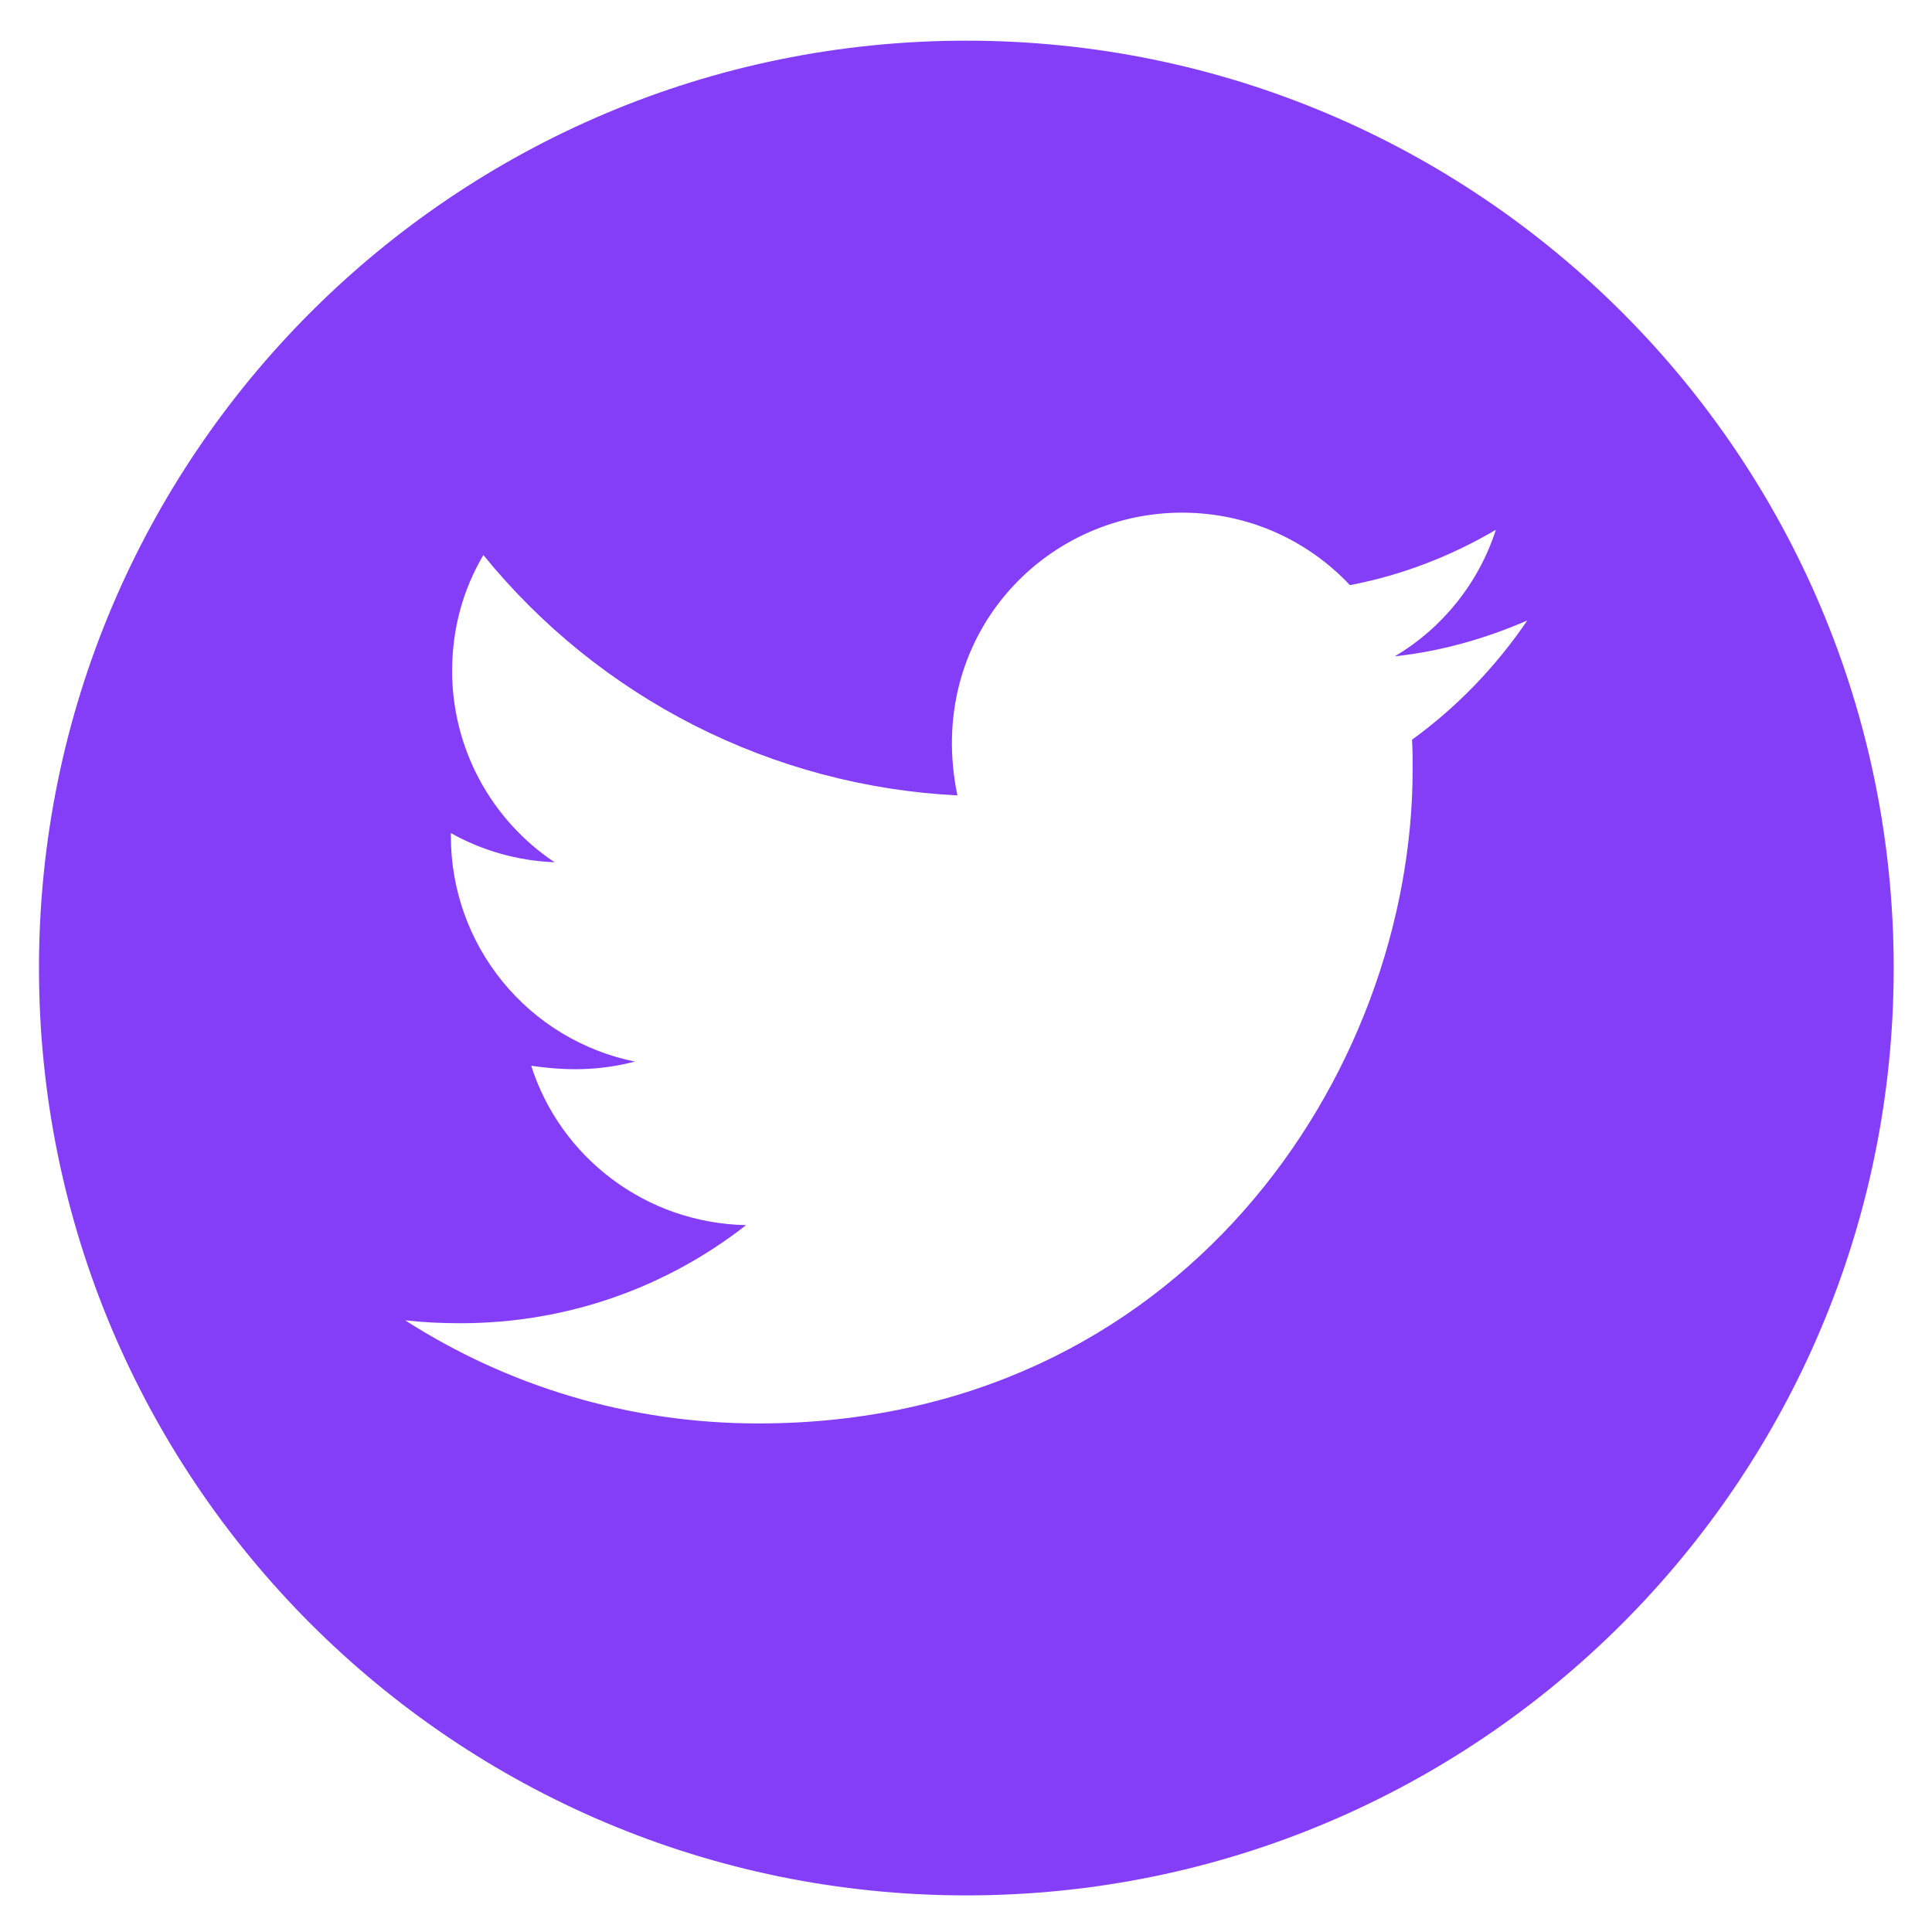 <svg width="40" height="40" viewBox="0 0 40 40" fill="none" xmlns="http://www.w3.org/2000/svg">
<path d="M20.007 0.842C9.404 0.842 0.807 9.439 0.807 20.042C0.807 30.645 9.404 39.242 20.007 39.242C30.61 39.242 39.207 30.645 39.207 20.042C39.207 9.439 30.61 0.842 20.007 0.842ZM29.234 15.315C29.247 15.516 29.247 15.726 29.247 15.932C29.247 22.224 24.455 29.471 15.7 29.471C12.999 29.471 10.497 28.686 8.388 27.336C8.774 27.379 9.142 27.396 9.537 27.396C11.765 27.396 13.814 26.642 15.447 25.365C13.355 25.322 11.598 23.951 10.998 22.065C11.731 22.172 12.391 22.172 13.145 21.979C12.068 21.76 11.1 21.175 10.406 20.324C9.711 19.472 9.333 18.407 9.335 17.308V17.248C9.965 17.604 10.707 17.822 11.482 17.852C10.83 17.417 10.296 16.829 9.925 16.138C9.555 15.447 9.361 14.676 9.361 13.892C9.361 13.005 9.592 12.195 10.008 11.492C11.203 12.963 12.695 14.167 14.386 15.024C16.077 15.881 17.929 16.373 19.822 16.468C19.149 13.232 21.567 10.614 24.472 10.614C25.844 10.614 27.078 11.188 27.948 12.114C29.024 11.912 30.052 11.509 30.97 10.969C30.614 12.071 29.868 13.001 28.878 13.588C29.838 13.485 30.764 13.219 31.621 12.846C30.974 13.798 30.164 14.642 29.234 15.315Z" fill="#853EF8"/>
</svg>
